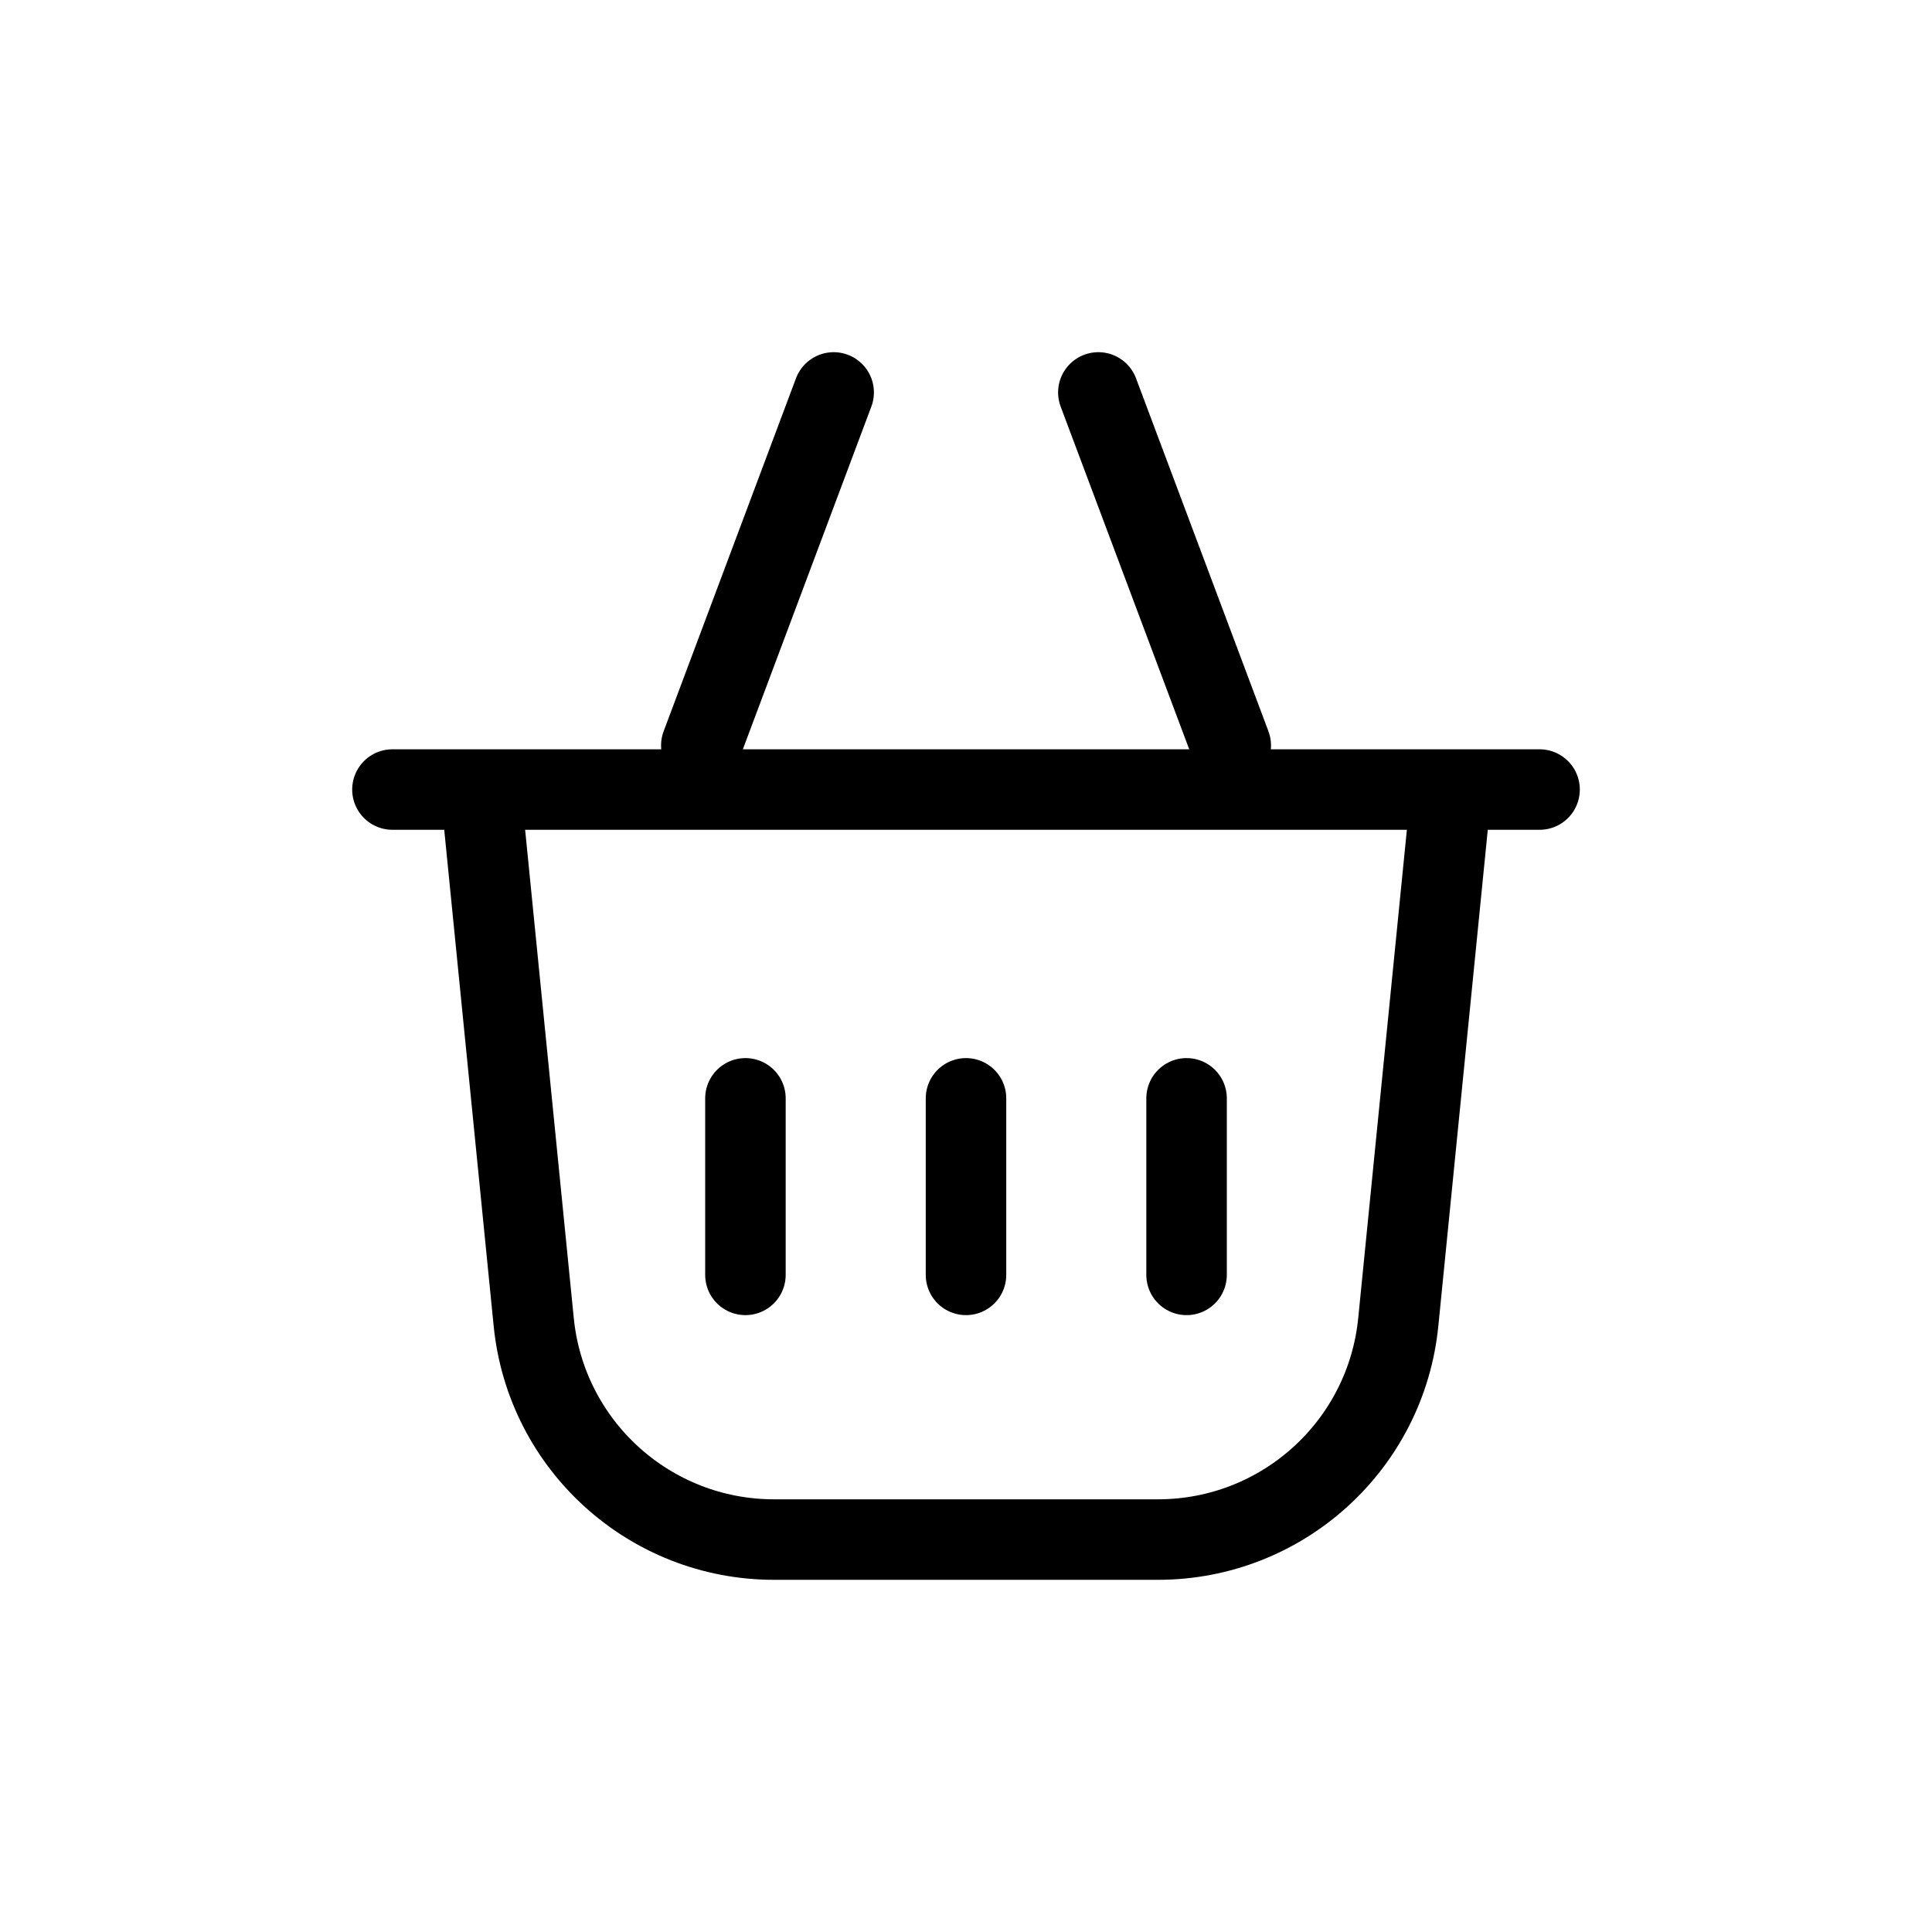 <svg width="24" height="24" viewBox="0 0 24 24" fill="none" xmlns="http://www.w3.org/2000/svg">
<path d="M18.029 9.808L17.37 16.422C17.218 17.956 15.927 19.125 14.385 19.125H9.615C8.073 19.125 6.782 17.956 6.63 16.422L5.971 9.808M12 13.644V15.837M14.74 13.644V15.837M9.26 13.644V15.837M10.356 4.875L8.712 9.26M4.875 9.808H19.125M13.644 4.875L15.289 9.26" stroke="black" stroke-linecap="round" stroke-linejoin="round"/>
</svg>
